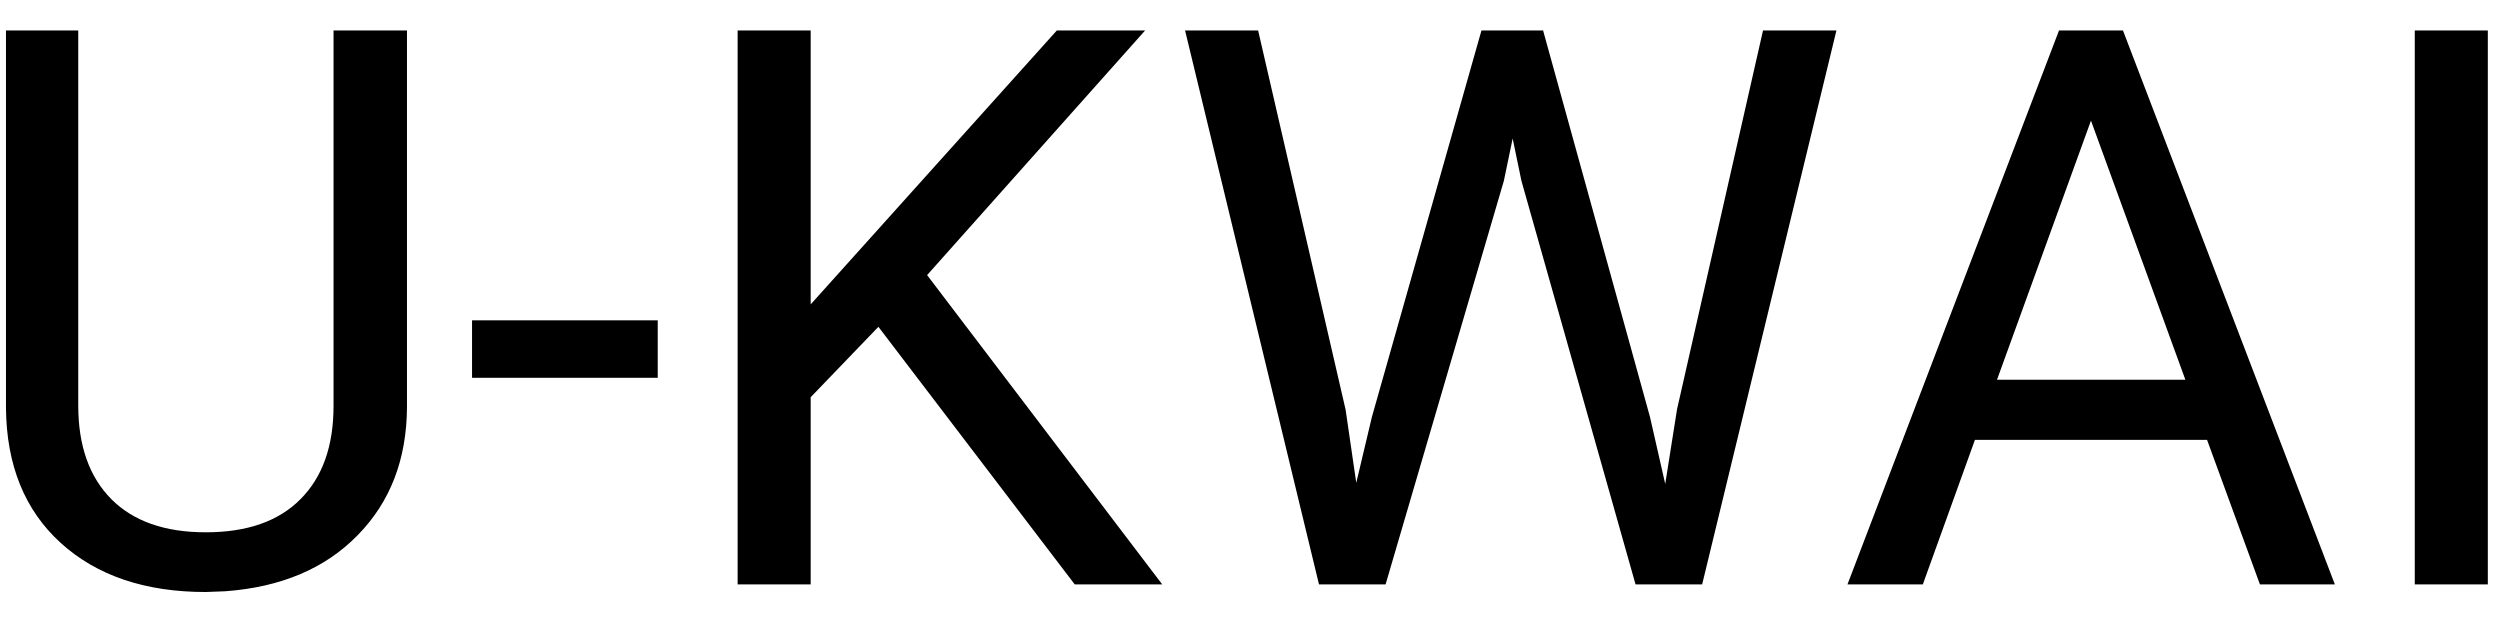 <svg width="77" height="19" viewBox="0 0 77 19" fill="none" xmlns="http://www.w3.org/2000/svg">
<path d="M12.535 0.938V12.539C12.527 14.148 12.02 15.465 11.012 16.488C10.012 17.512 8.652 18.086 6.934 18.211L6.336 18.234C4.469 18.234 2.98 17.73 1.871 16.723C0.762 15.715 0.199 14.328 0.184 12.562V0.938H2.41V12.492C2.41 13.727 2.75 14.688 3.43 15.375C4.109 16.055 5.078 16.395 6.336 16.395C7.609 16.395 8.582 16.055 9.254 15.375C9.934 14.695 10.273 13.738 10.273 12.504V0.938H12.535ZM20.258 11.637H14.539V9.867H20.258V11.637ZM27.055 10.066L24.969 12.234V18H22.719V0.938H24.969V9.375L32.551 0.938H35.27L28.555 8.473L35.797 18H33.102L27.055 10.066ZM41.445 12.621L41.773 14.871L42.254 12.844L45.629 0.938H47.527L50.82 12.844L51.289 14.906L51.652 12.609L54.301 0.938H56.562L52.426 18H50.375L46.859 5.566L46.59 4.266L46.32 5.566L42.676 18H40.625L36.5 0.938H38.75L41.445 12.621ZM67.977 13.547H60.828L59.223 18H56.902L63.418 0.938H65.387L71.914 18H69.606L67.977 13.547ZM61.508 11.695H67.309L64.402 3.715L61.508 11.695ZM76.625 18H74.375V0.938H76.625V18Z" fill="black"/>
</svg>
